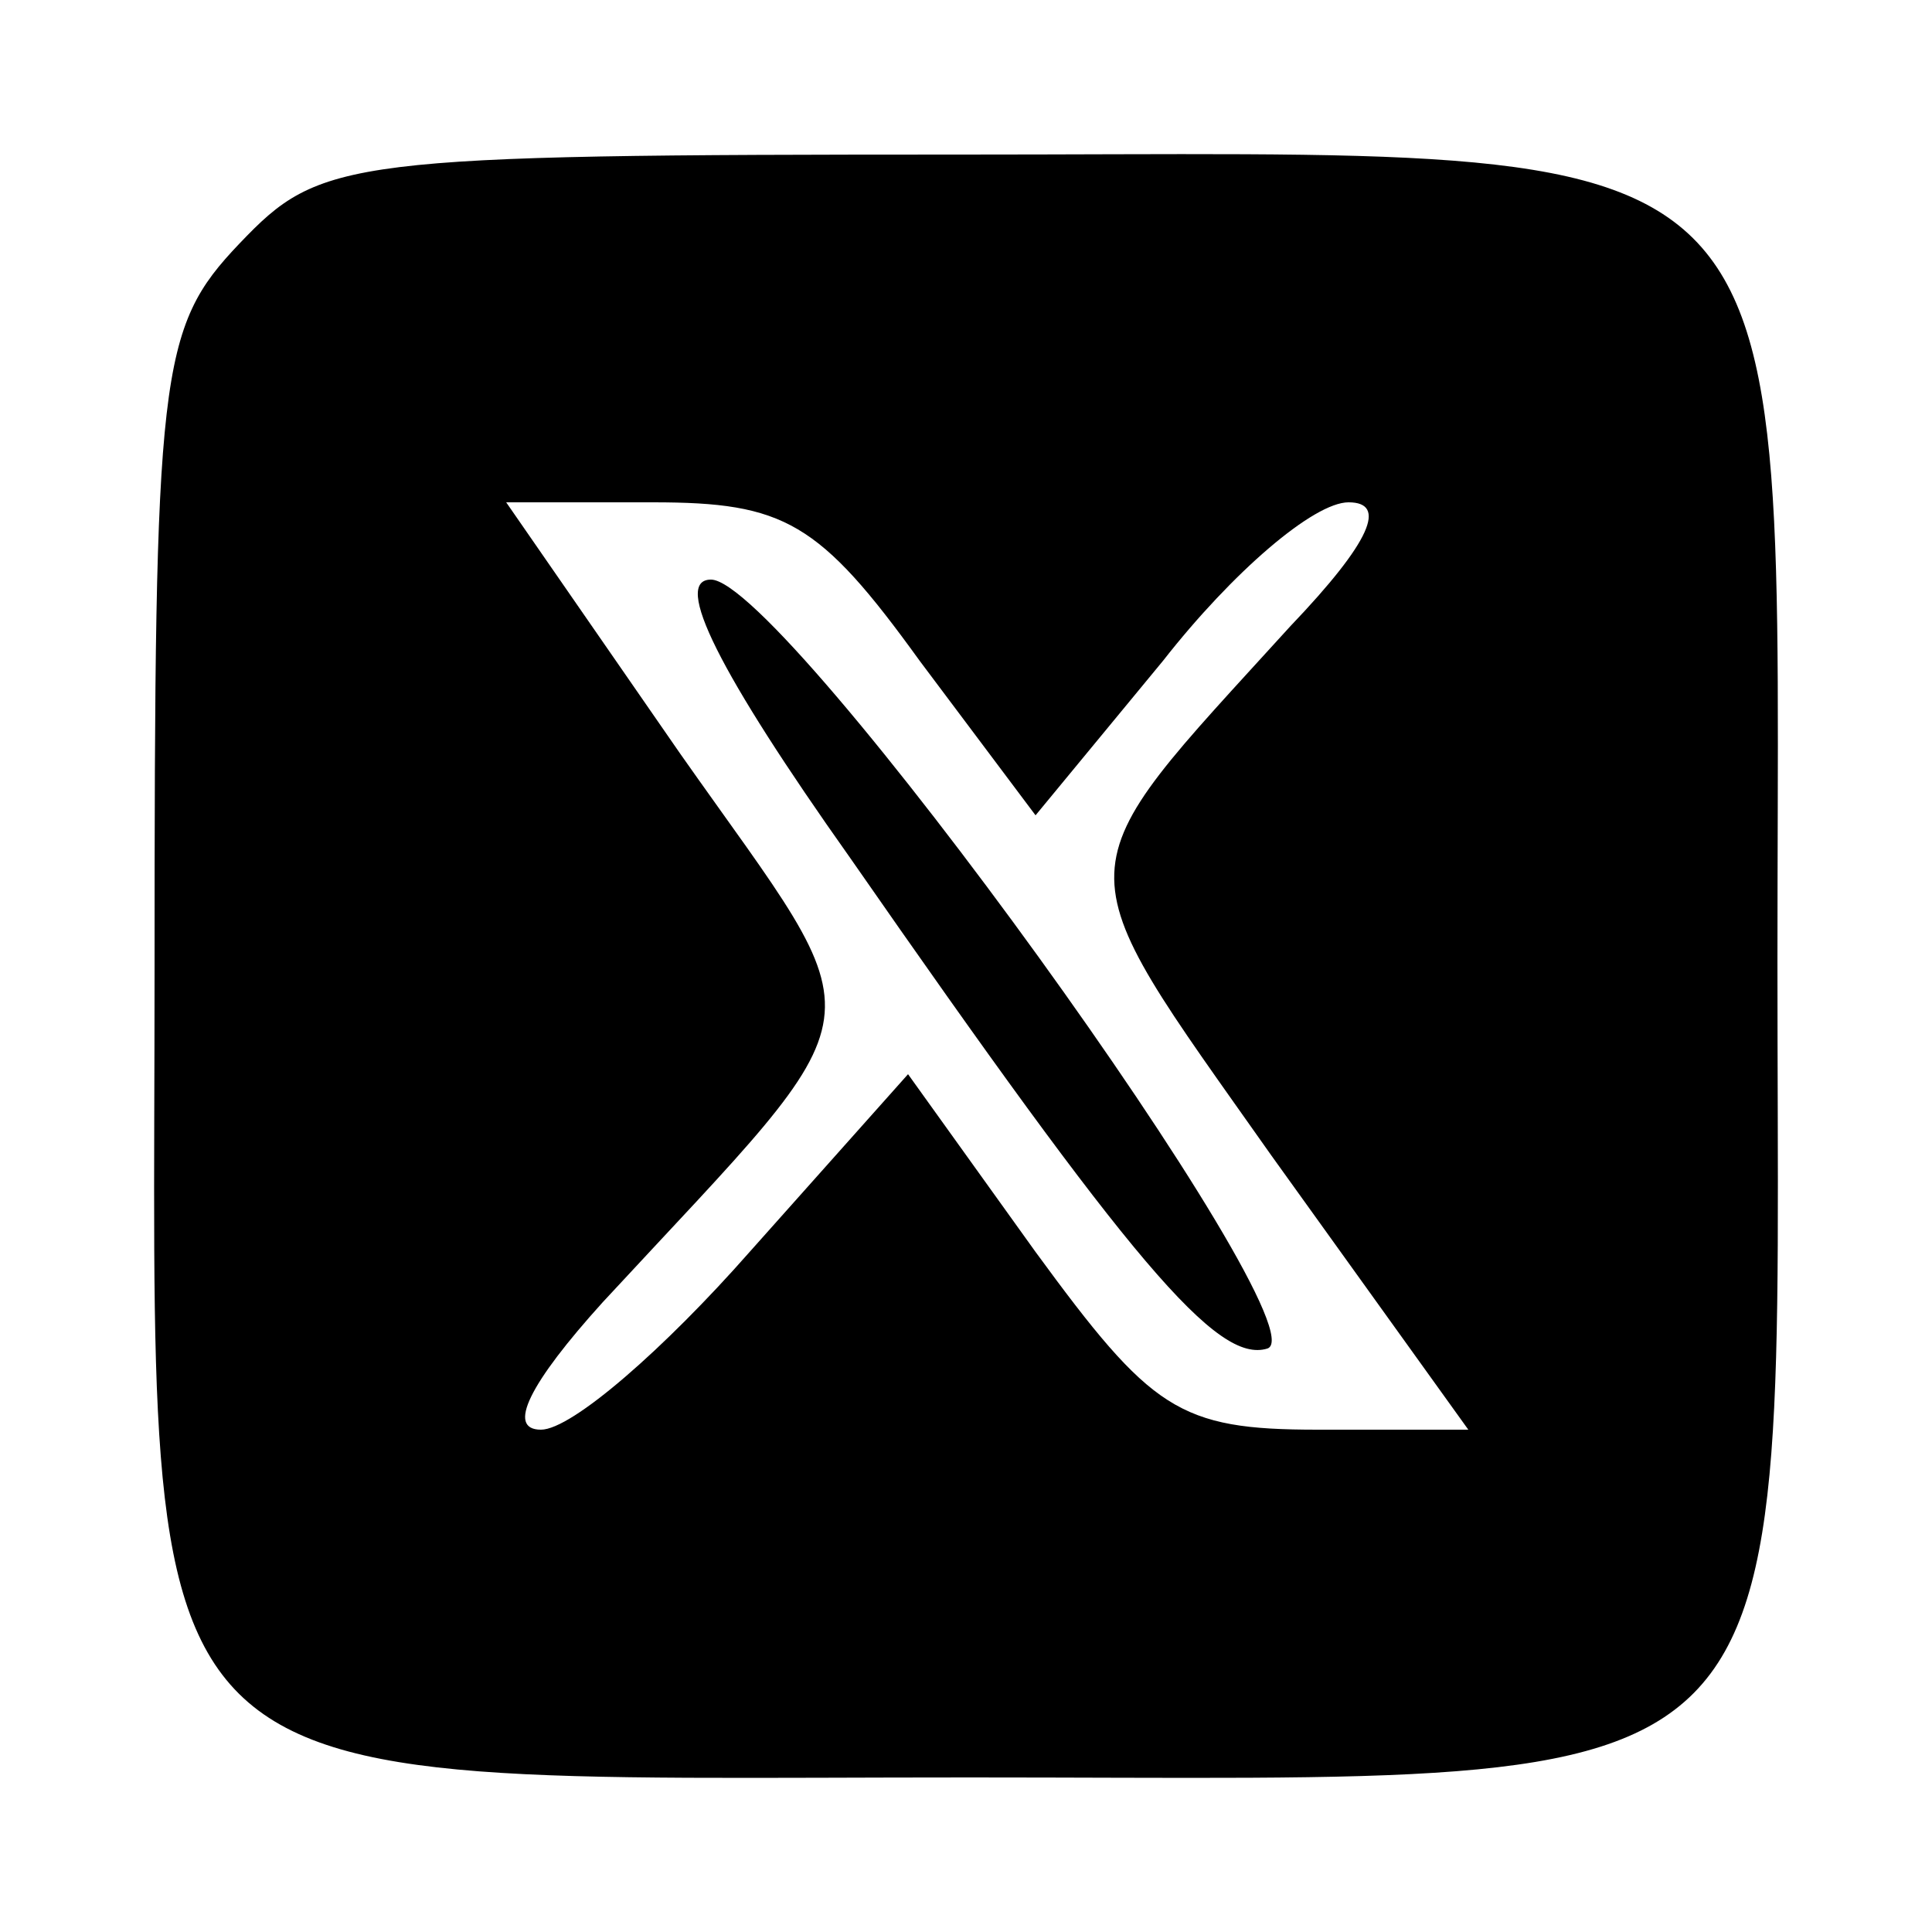 <?xml version="1.0" standalone="no"?>
<!DOCTYPE svg PUBLIC "-//W3C//DTD SVG 20010904//EN"
 "http://www.w3.org/TR/2001/REC-SVG-20010904/DTD/svg10.dtd">
<svg version="1.0" xmlns="http://www.w3.org/2000/svg"
 width="50pt" height="50pt" viewBox="0 0 50 50"
 preserveAspectRatio="xMidYMid meet">

<g transform="translate(0,50) scale(0.1,-0.1)"
fill="#000000" stroke="none">
<path d="M62 437 c-21 -22 -22 -33 -22 -188 0 -221 -12 -209 211 -209 221 0
209 -12 209 211 0 221 12 209 -211 209 -160 0 -166 -1 -187 -23z m176 -108
l30 -40 33 40 c18 23 39 41 48 41 10 0 6 -10 -15 -32 -60 -66 -60 -59 -5 -137
l51 -71 -39 0 c-36 0 -43 5 -73 46 l-33 46 -41 -46 c-22 -25 -46 -46 -54 -46
-9 0 -3 12 16 33 74 80 72 68 20 142 l-45 65 38 0 c34 0 43 -5 69 -41z"/>
<path d="M220 278 c73 -105 95 -131 108 -127 15 5 -125 199 -144 199 -10 0 2
-24 36 -72z"/>
</g>
</svg>
